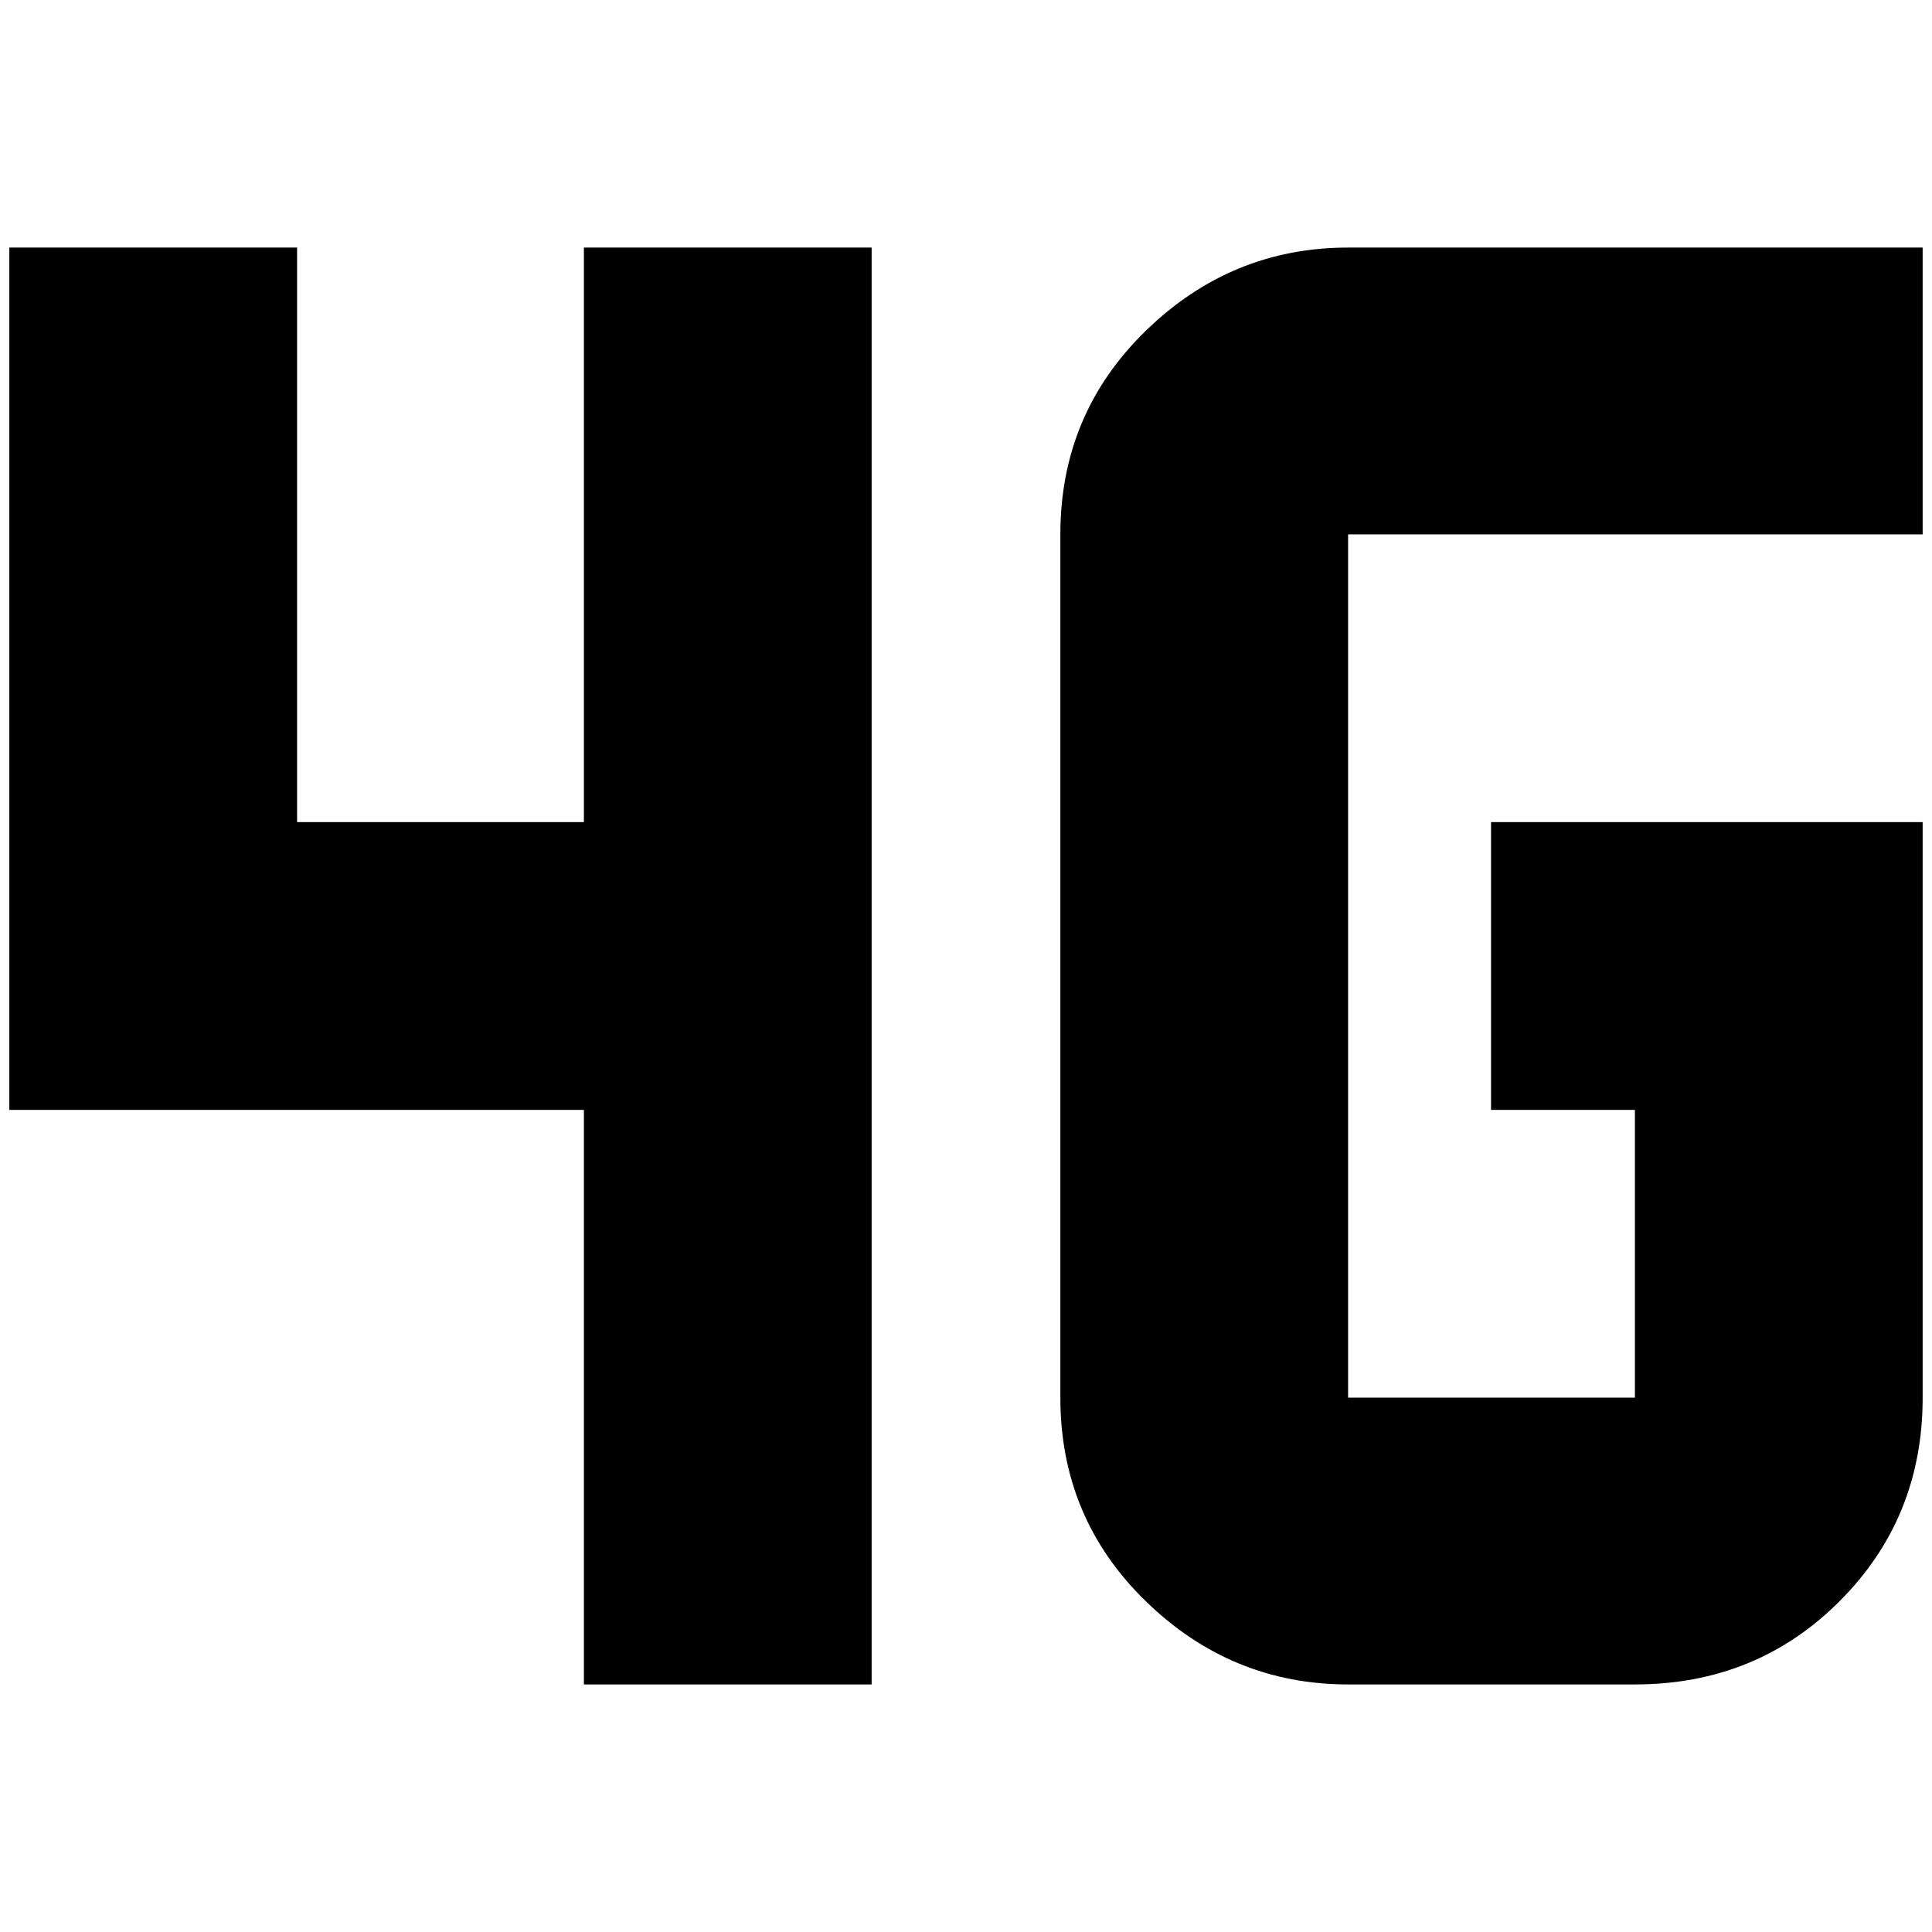 <?xml version="1.0" standalone="no"?>
<!DOCTYPE svg PUBLIC "-//W3C//DTD SVG 1.1//EN" "http://www.w3.org/Graphics/SVG/1.1/DTD/svg11.dtd" >
<svg xmlns="http://www.w3.org/2000/svg" xmlns:xlink="http://www.w3.org/1999/xlink" version="1.1" width="2048" height="2048" viewBox="-10 0 2068 2048">
   <path fill="currentColor"
d="M2048 1486v-616h-462v308h154v308h-307v-924h615v-307h-615q-125 0 -216.5 89t-91.5 218v924q0 129 91.5 218t216.5 89h307q130 0 219 -89t89 -218zM615 1793h308v-1538h-308v615h-307v-615h-308v923h615v615z" />
</svg>
